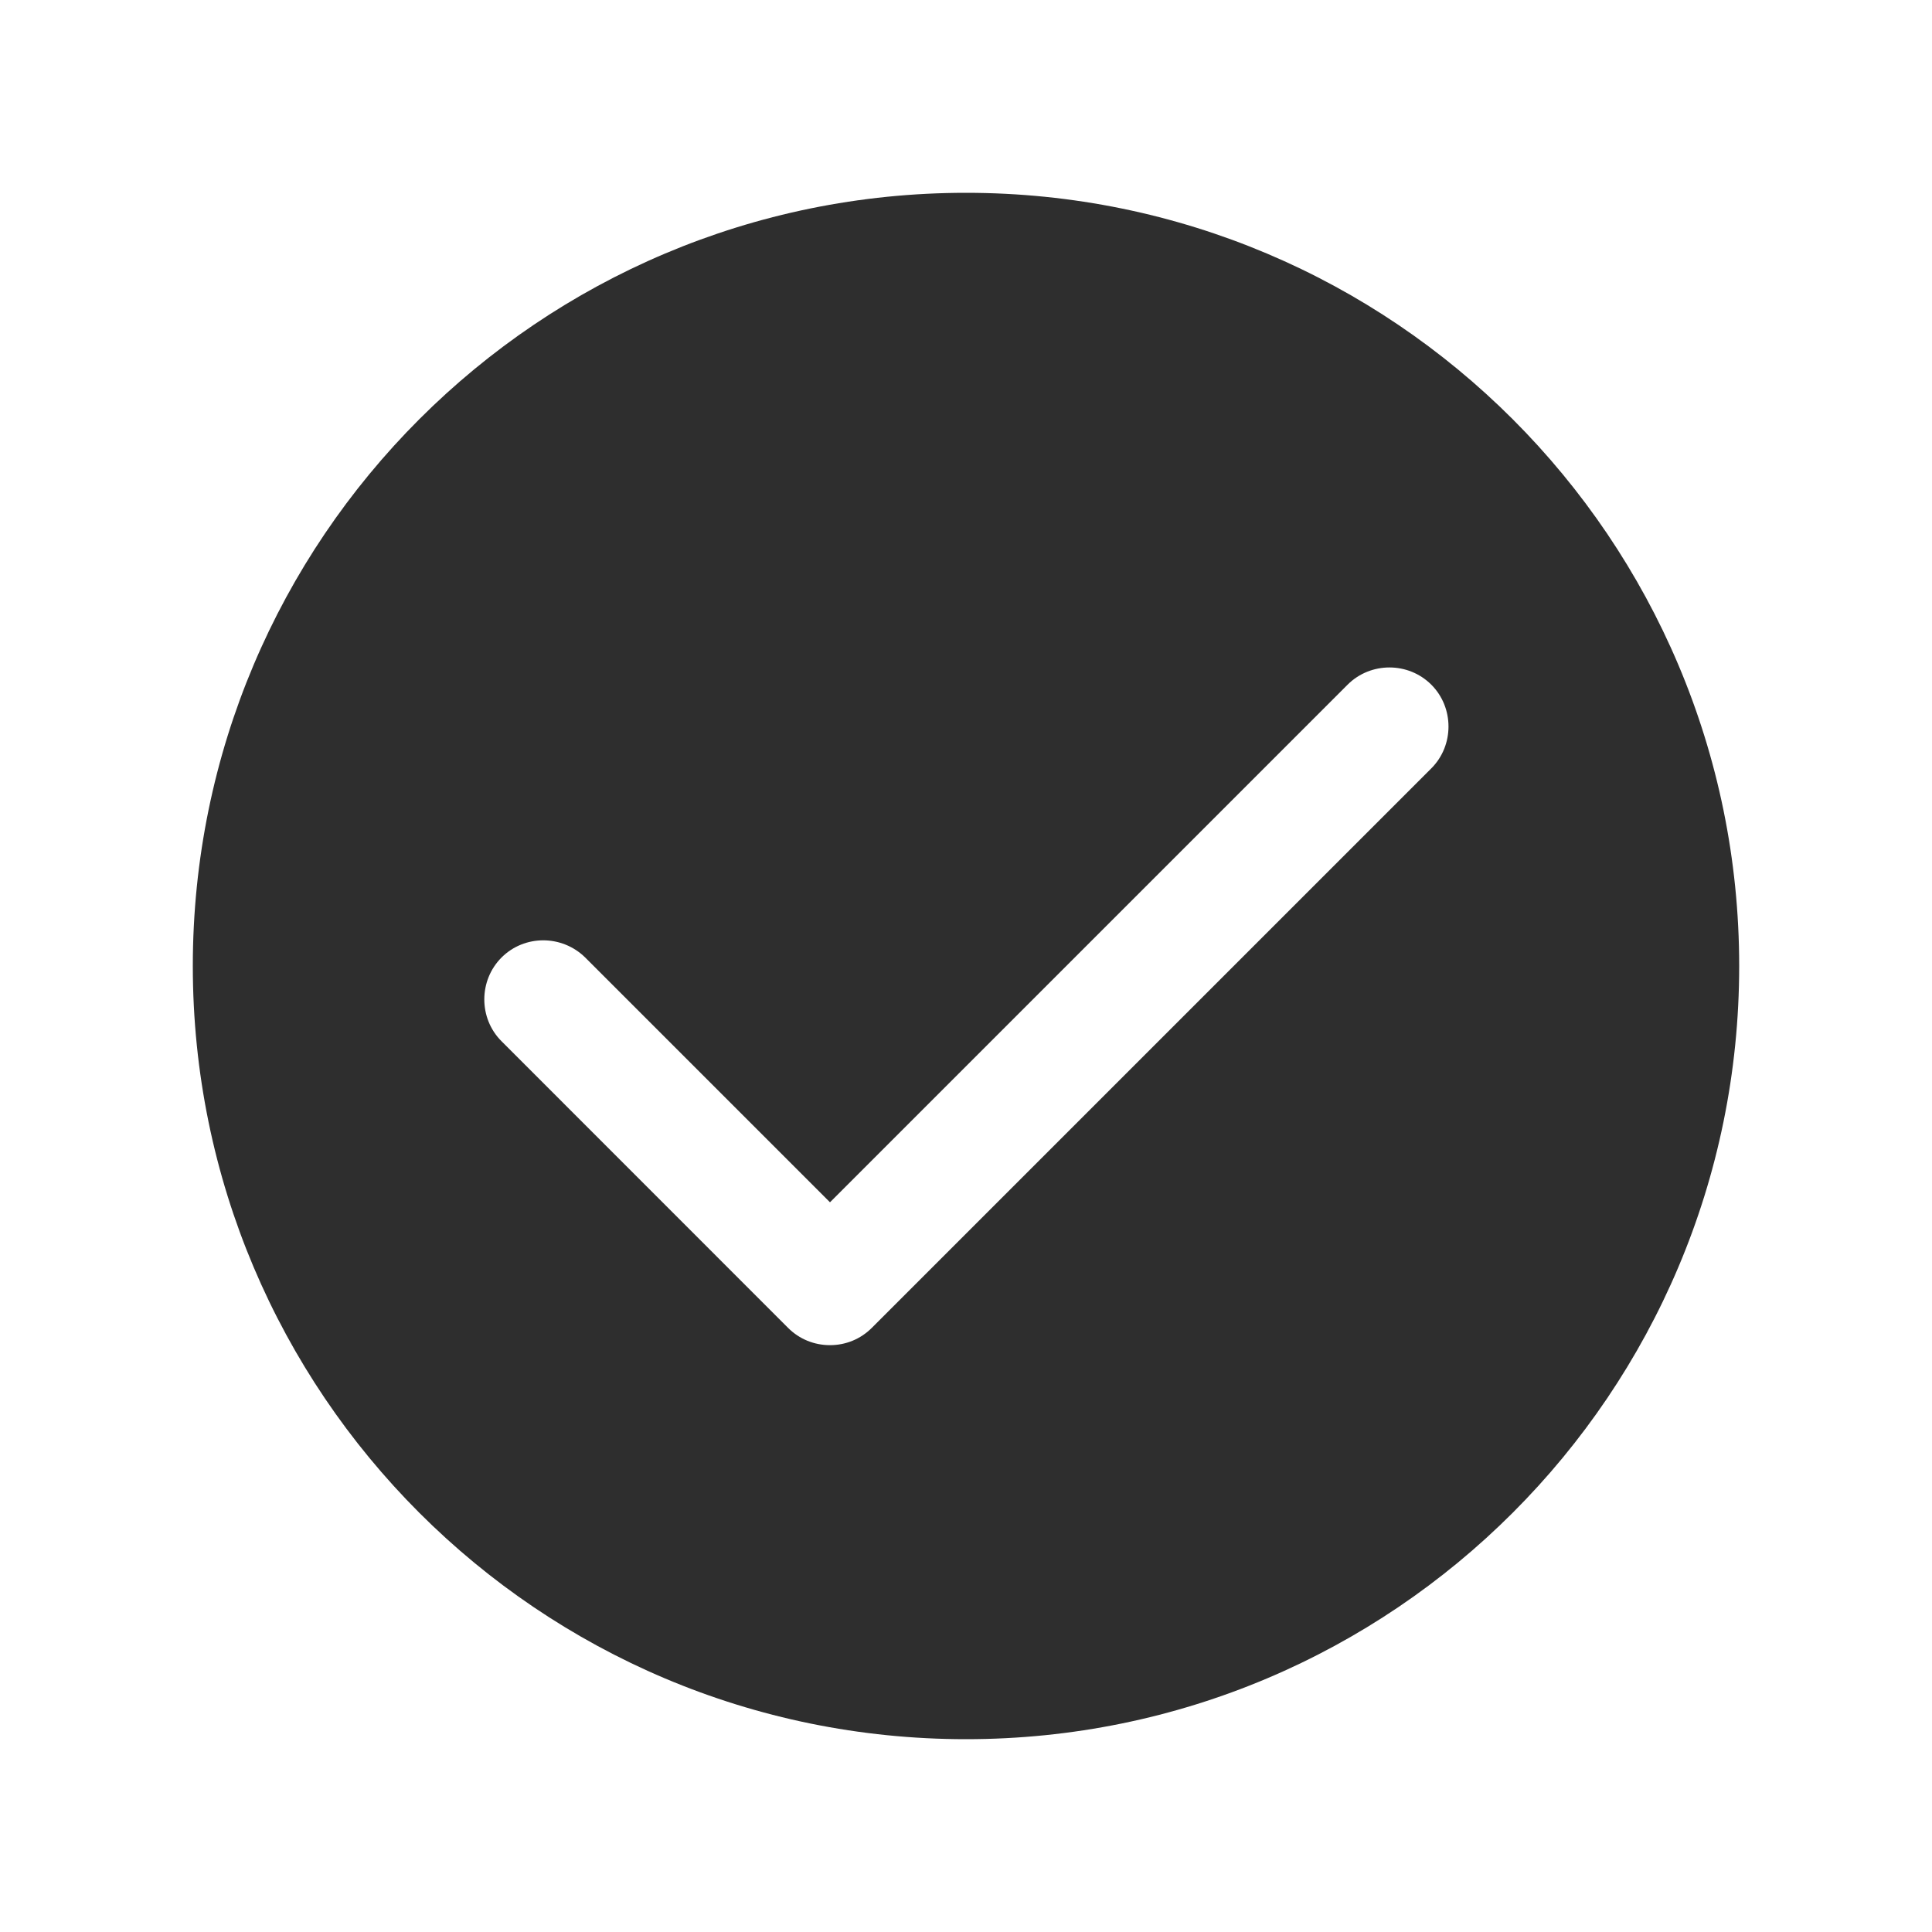 <svg width="20" height="20" viewBox="0 0 20 20" fill="none" xmlns="http://www.w3.org/2000/svg">
<path d="M10 1.996C5.579 1.996 1.996 5.579 1.996 10C1.996 14.421 5.579 18.004 10 18.004C14.421 18.004 18.004 14.421 18.004 10C18.004 5.579 14.421 1.996 10 1.996ZM14.817 7.954L9.025 13.746C8.908 13.863 8.754 13.925 8.592 13.925C8.429 13.925 8.275 13.863 8.158 13.746L5.192 10.779C4.954 10.542 4.954 10.15 5.192 9.912C5.429 9.675 5.817 9.675 6.058 9.912L8.592 12.446L13.95 7.088C14.188 6.85 14.579 6.85 14.817 7.088C15.054 7.325 15.054 7.717 14.817 7.954Z" fill="#2E2E2E"/>
</svg>
